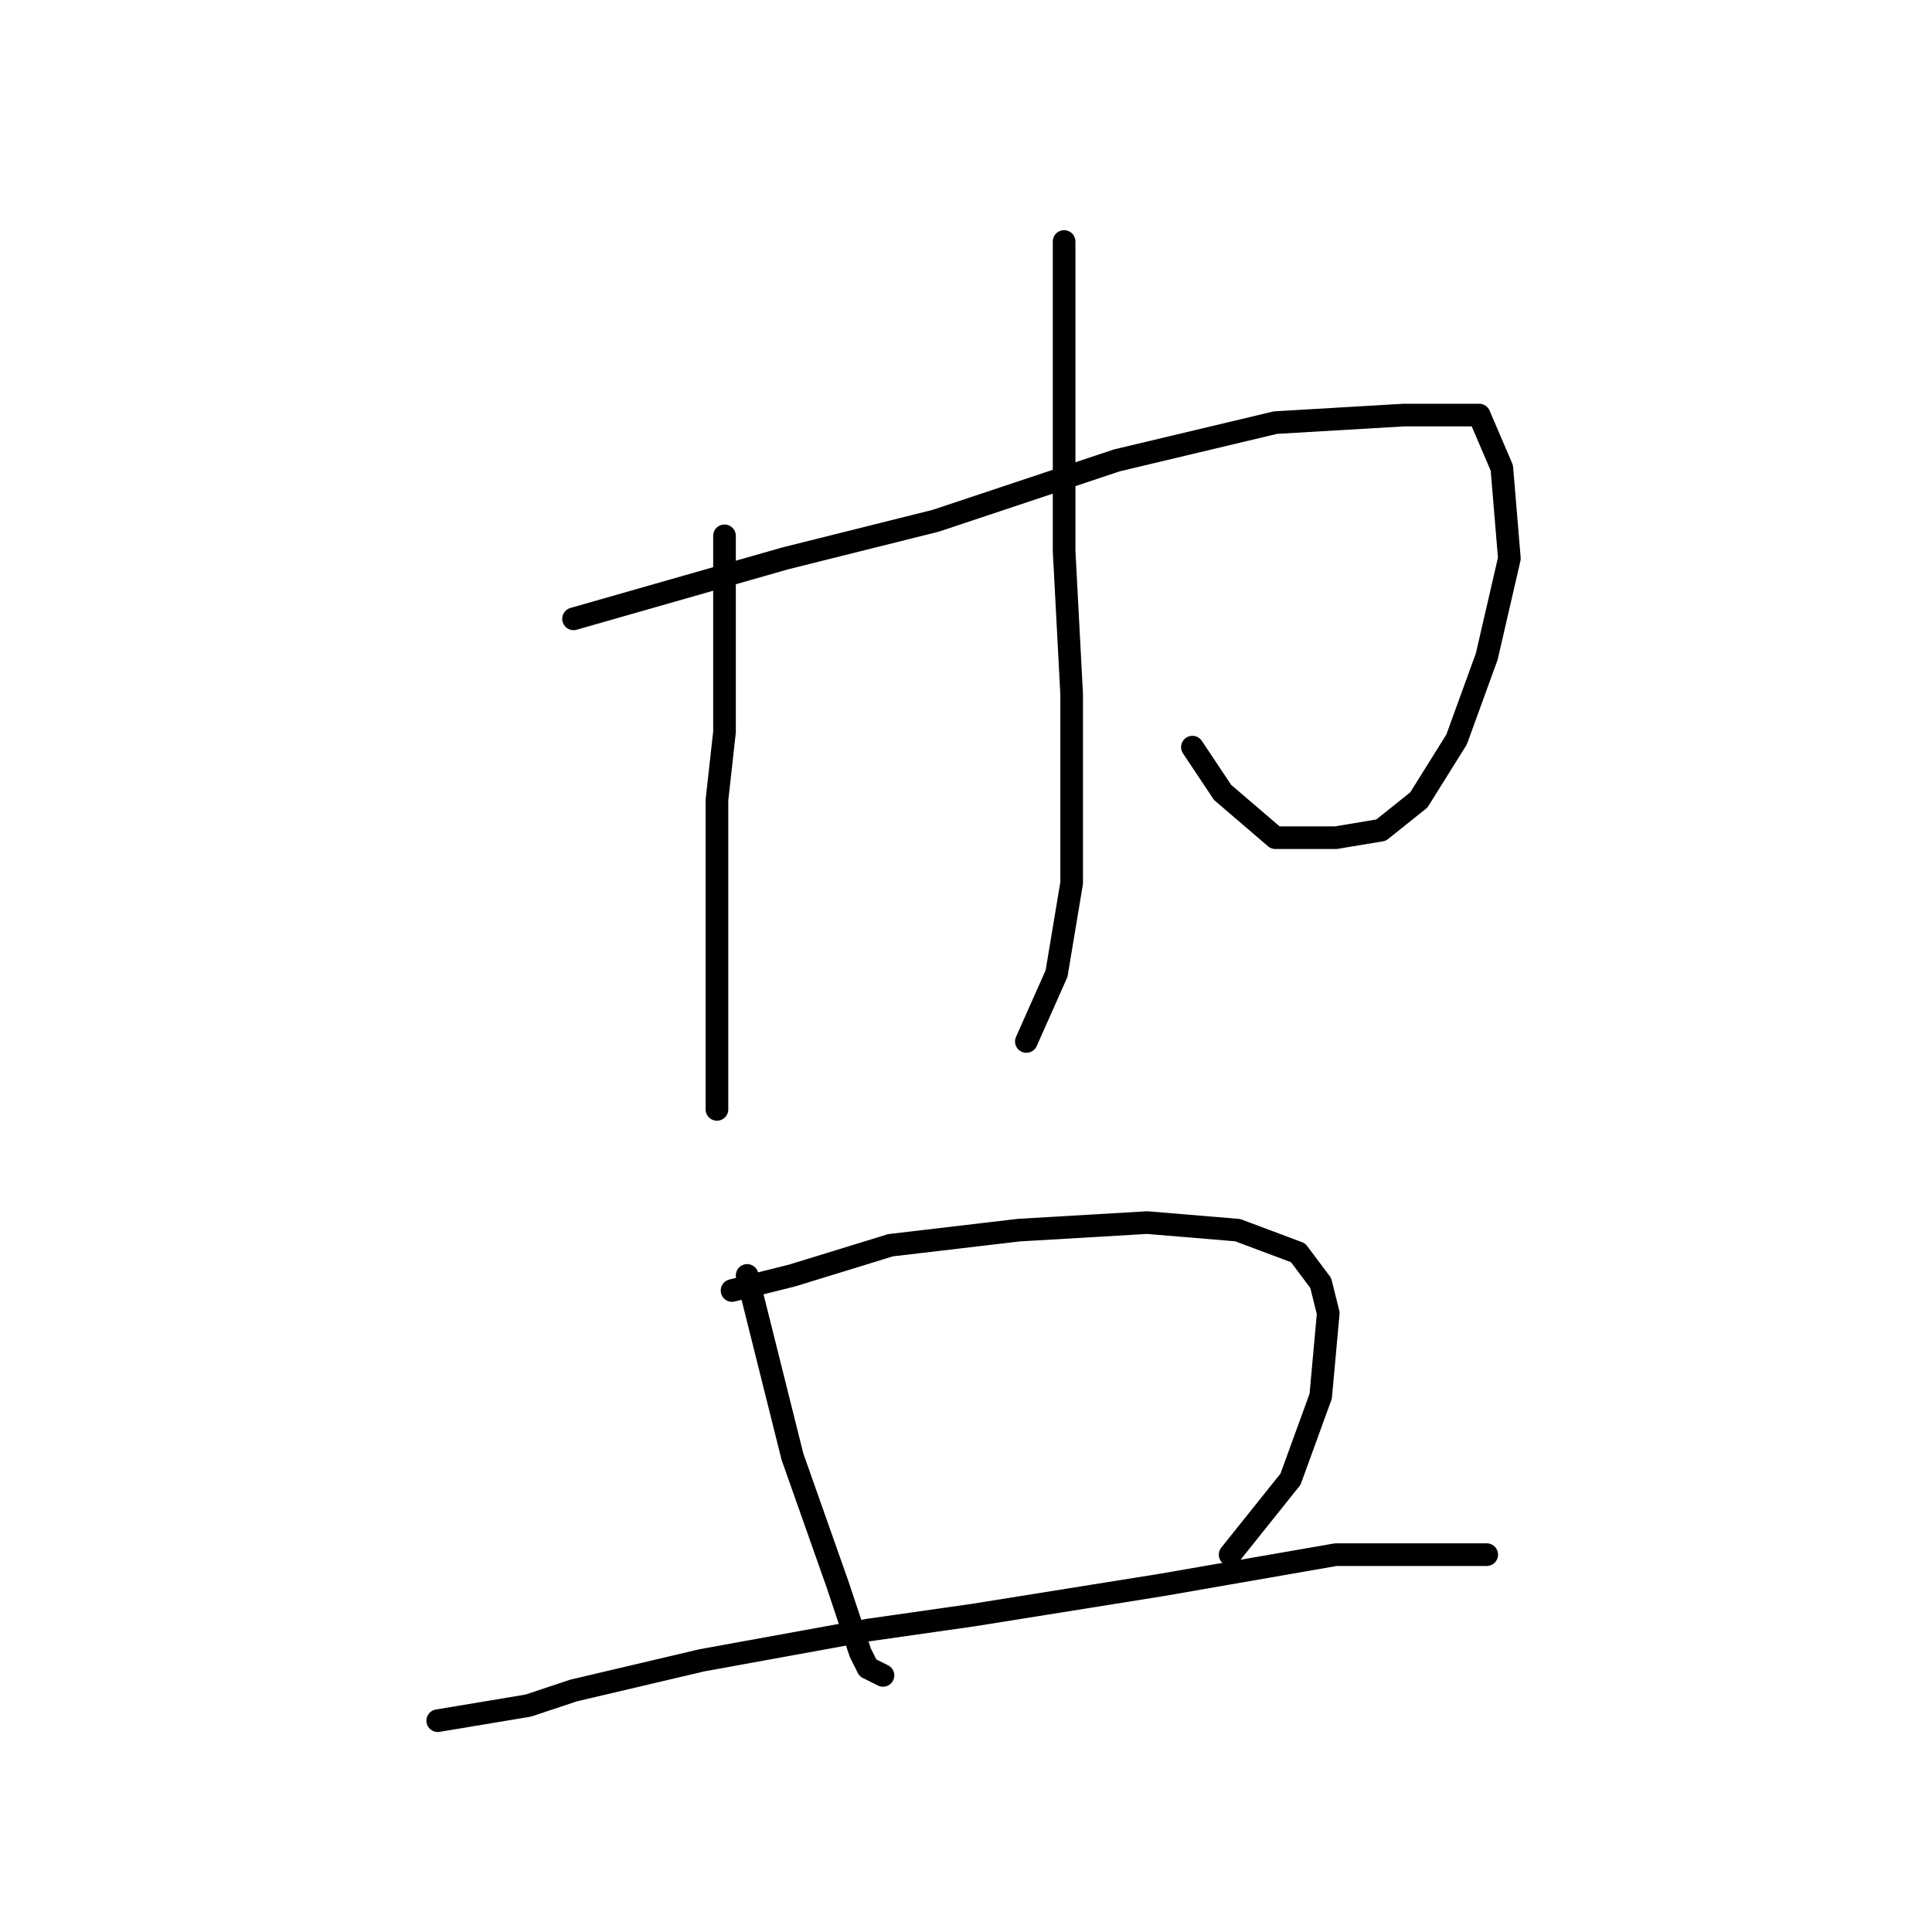 <?xml version="1.0" standalone="no"?>
    <svg width="256" height="256" xmlns="http://www.w3.org/2000/svg" version="1.1">
    <polyline stroke="black" stroke-width="3" stroke-linecap="round" fill="transparent" stroke-linejoin="round" points="96 71 96 77 96 83 96 97 95 106 95 114 95 128 95 139 95 145 95 147 95 147 " />
        <polyline stroke="black" stroke-width="3" stroke-linecap="round" fill="transparent" stroke-linejoin="round" points="76 82 90 78 104 74 124 69 148 61 169 56 186 55 196 55 199 62 200 74 197 87 193 98 188 106 183 110 177 111 169 111 162 105 158 99 158 99 " />
        <polyline stroke="black" stroke-width="3" stroke-linecap="round" fill="transparent" stroke-linejoin="round" points="141 32 141 44 141 56 141 73 142 92 142 106 142 117 140 129 136 138 136 138 " />
        <polyline stroke="black" stroke-width="3" stroke-linecap="round" fill="transparent" stroke-linejoin="round" points="99 169 102 181 105 193 111 210 114 219 115 221 117 222 117 222 " />
        <polyline stroke="black" stroke-width="3" stroke-linecap="round" fill="transparent" stroke-linejoin="round" points="97 171 101 170 105 169 118 165 135 163 152 162 164 163 172 166 175 170 176 174 175 185 171 196 163 206 163 206 " />
        <polyline stroke="black" stroke-width="3" stroke-linecap="round" fill="transparent" stroke-linejoin="round" points="58 228 64 227 70 226 76 224 93 220 115 216 129 214 154 210 177 206 197 206 197 206 " />
        </svg>